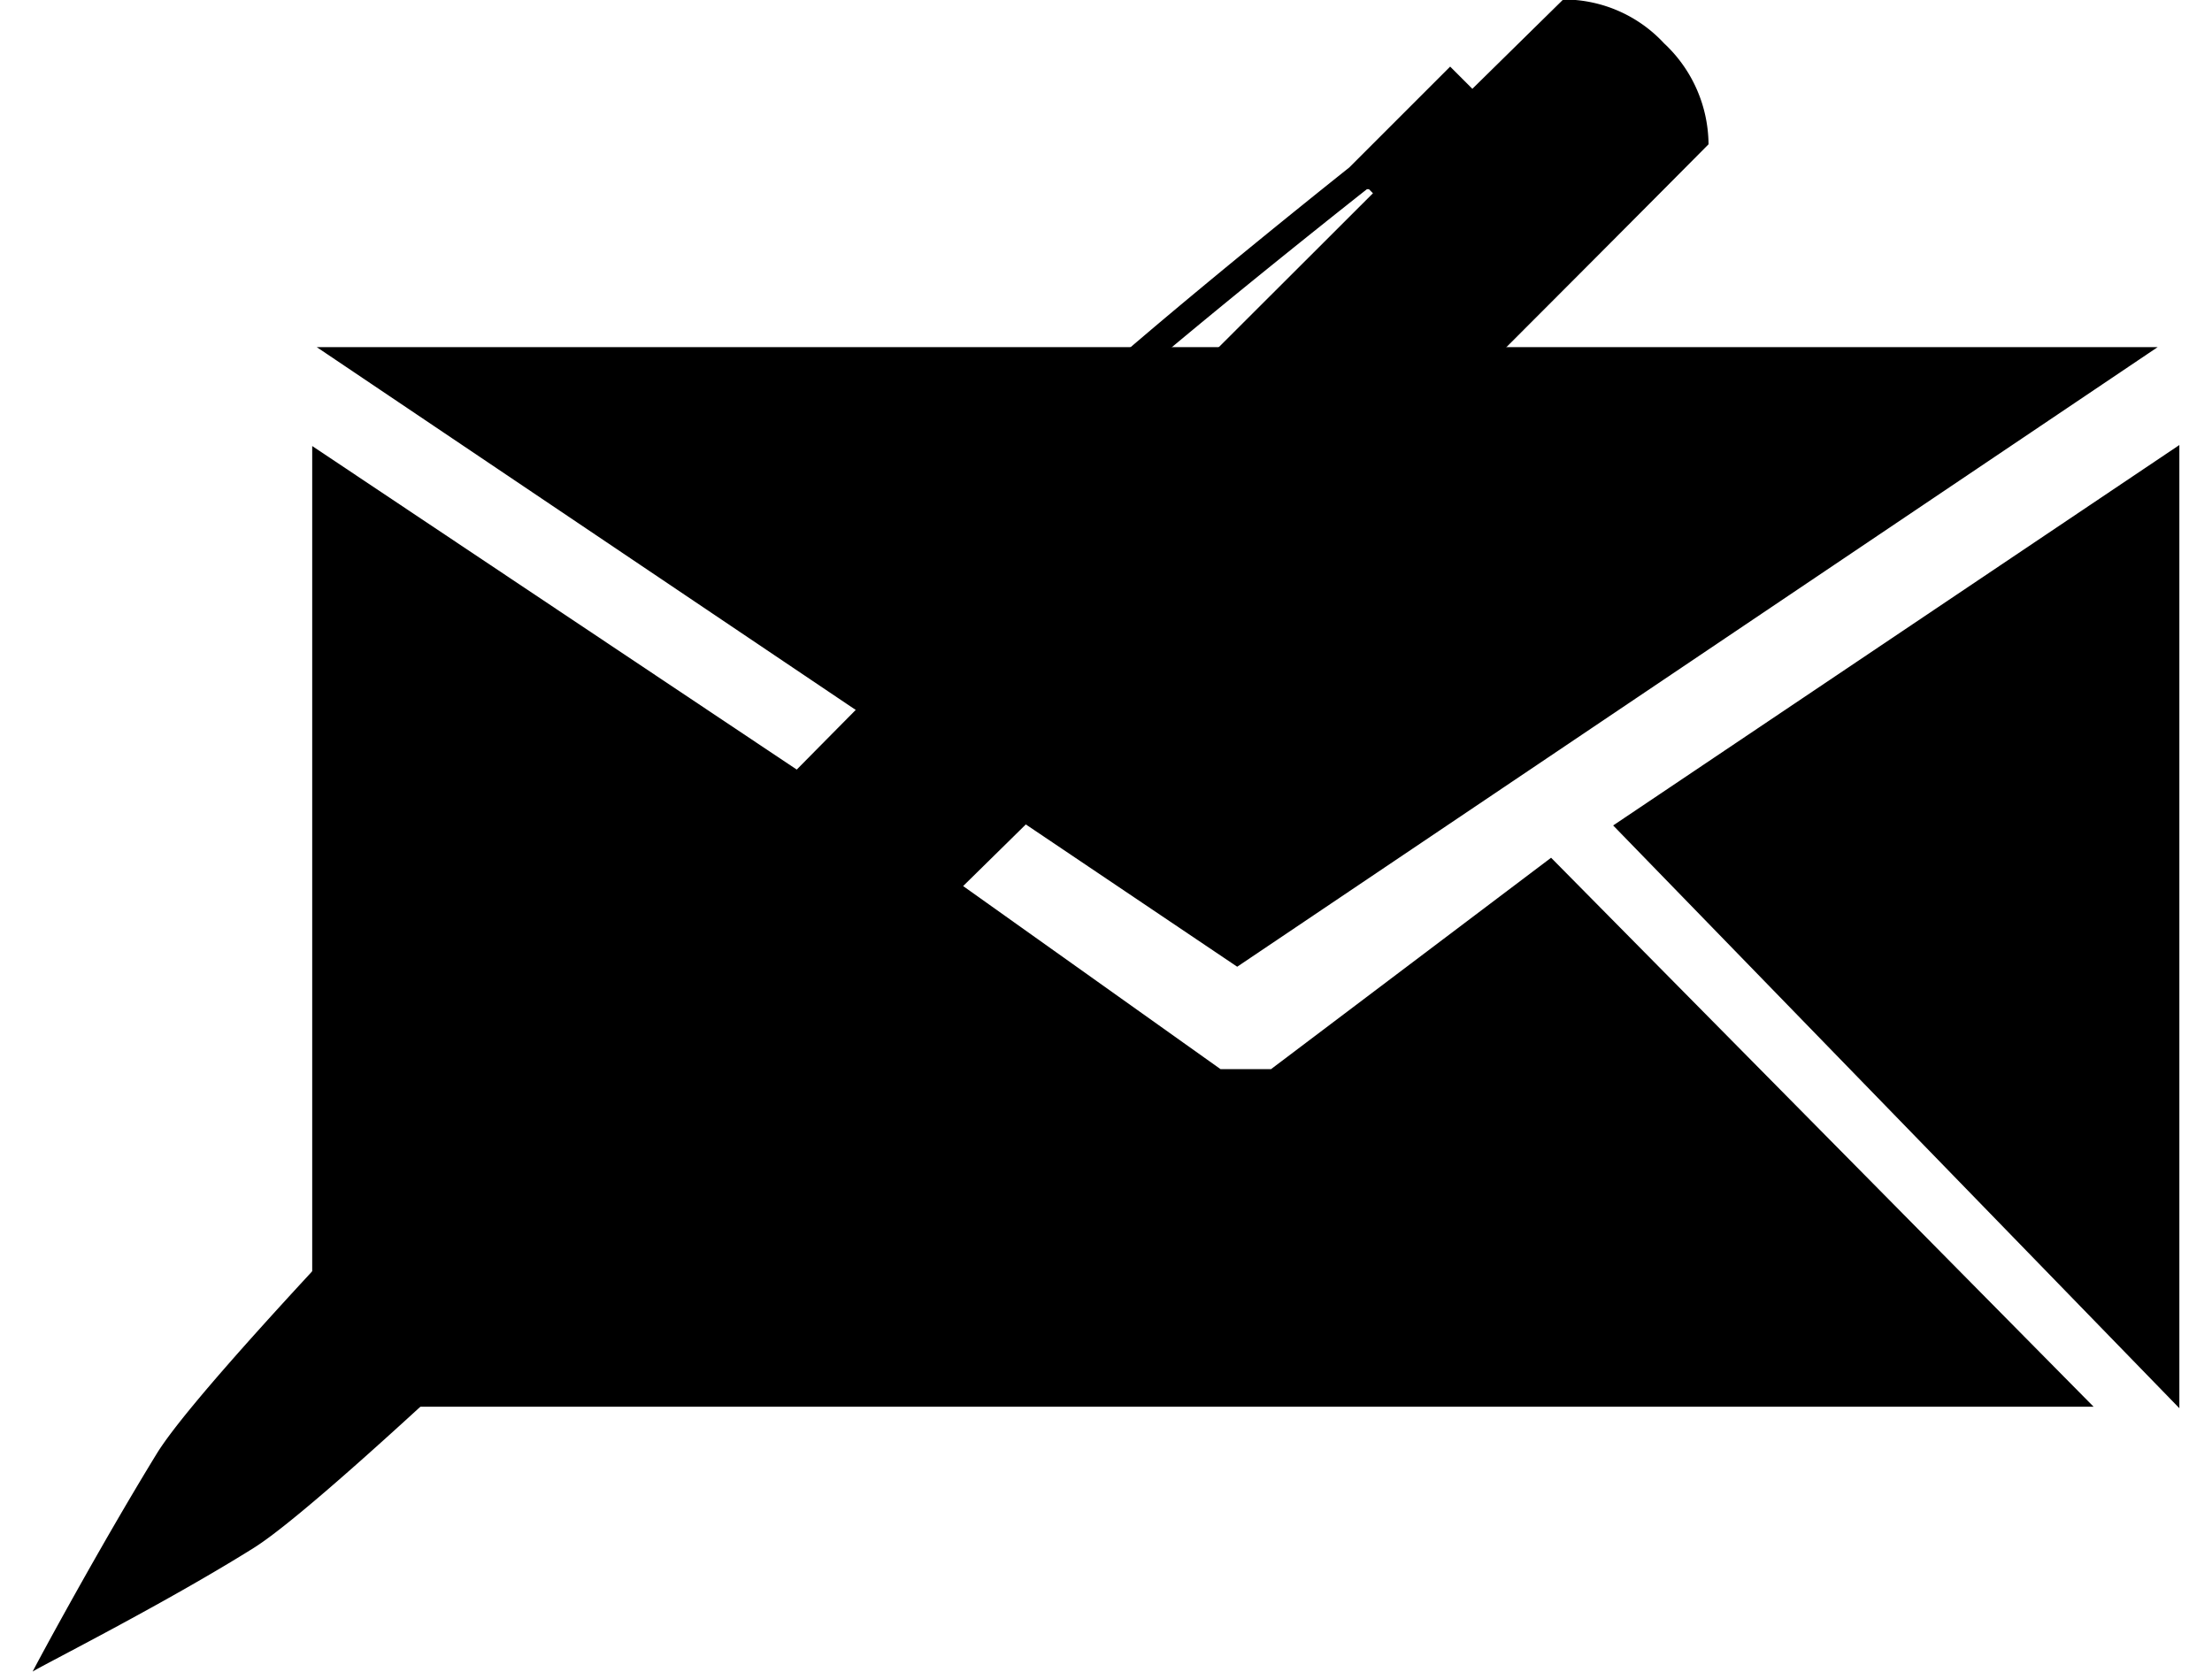 <svg style="width:43px; height:32.5px; margin-right:10px;" viewBox="0 0 42.54 33.13"><defs><style>.letter-1{fill:#fff;}.letter-1,.letter-2{fill-rule:evenodd;}.letter-2{fill:#272525;}</style></defs><g data-name="Layer 2" id="Layer_2"><g data-name="Layer 1" id="Layer_1-2"><path class="letter-1" d="M31.32,16.36,42.54,8.82V27.91ZM5.63,6.88H42.11L23.87,19.16ZM5.54,28l0-19.16L16.8,16.36Zm18-6.81h1L30.09,17,40.84,27.88H6.9L17.65,17Z"></path><path class="letter-2" d="M19.48,9c-1,1.18-1.58,2-1.27,2.32s.75,0,1.2-.37c-7.32,7.35-15.81,16-16.95,17.86S.1,32.93,0,33.13C.2,33,2.59,31.8,4.38,30.68,7.66,28.63,33.21,2.86,33.21,2.86a2.76,2.76,0,0,0-.88-2,2.71,2.71,0,0,0-2-.87l-1.8,1.77-.44-.44-2,2S20.5,7.76,19.48,9Zm7-5.25.08.08c-1.81,1.81-4.12,4.11-6.59,6.59a.16.16,0,0,0,0-.07,1.18,1.18,0,0,0-.13-1c1-1.19,6.6-5.6,6.6-5.6Z"></path></g></g></svg>